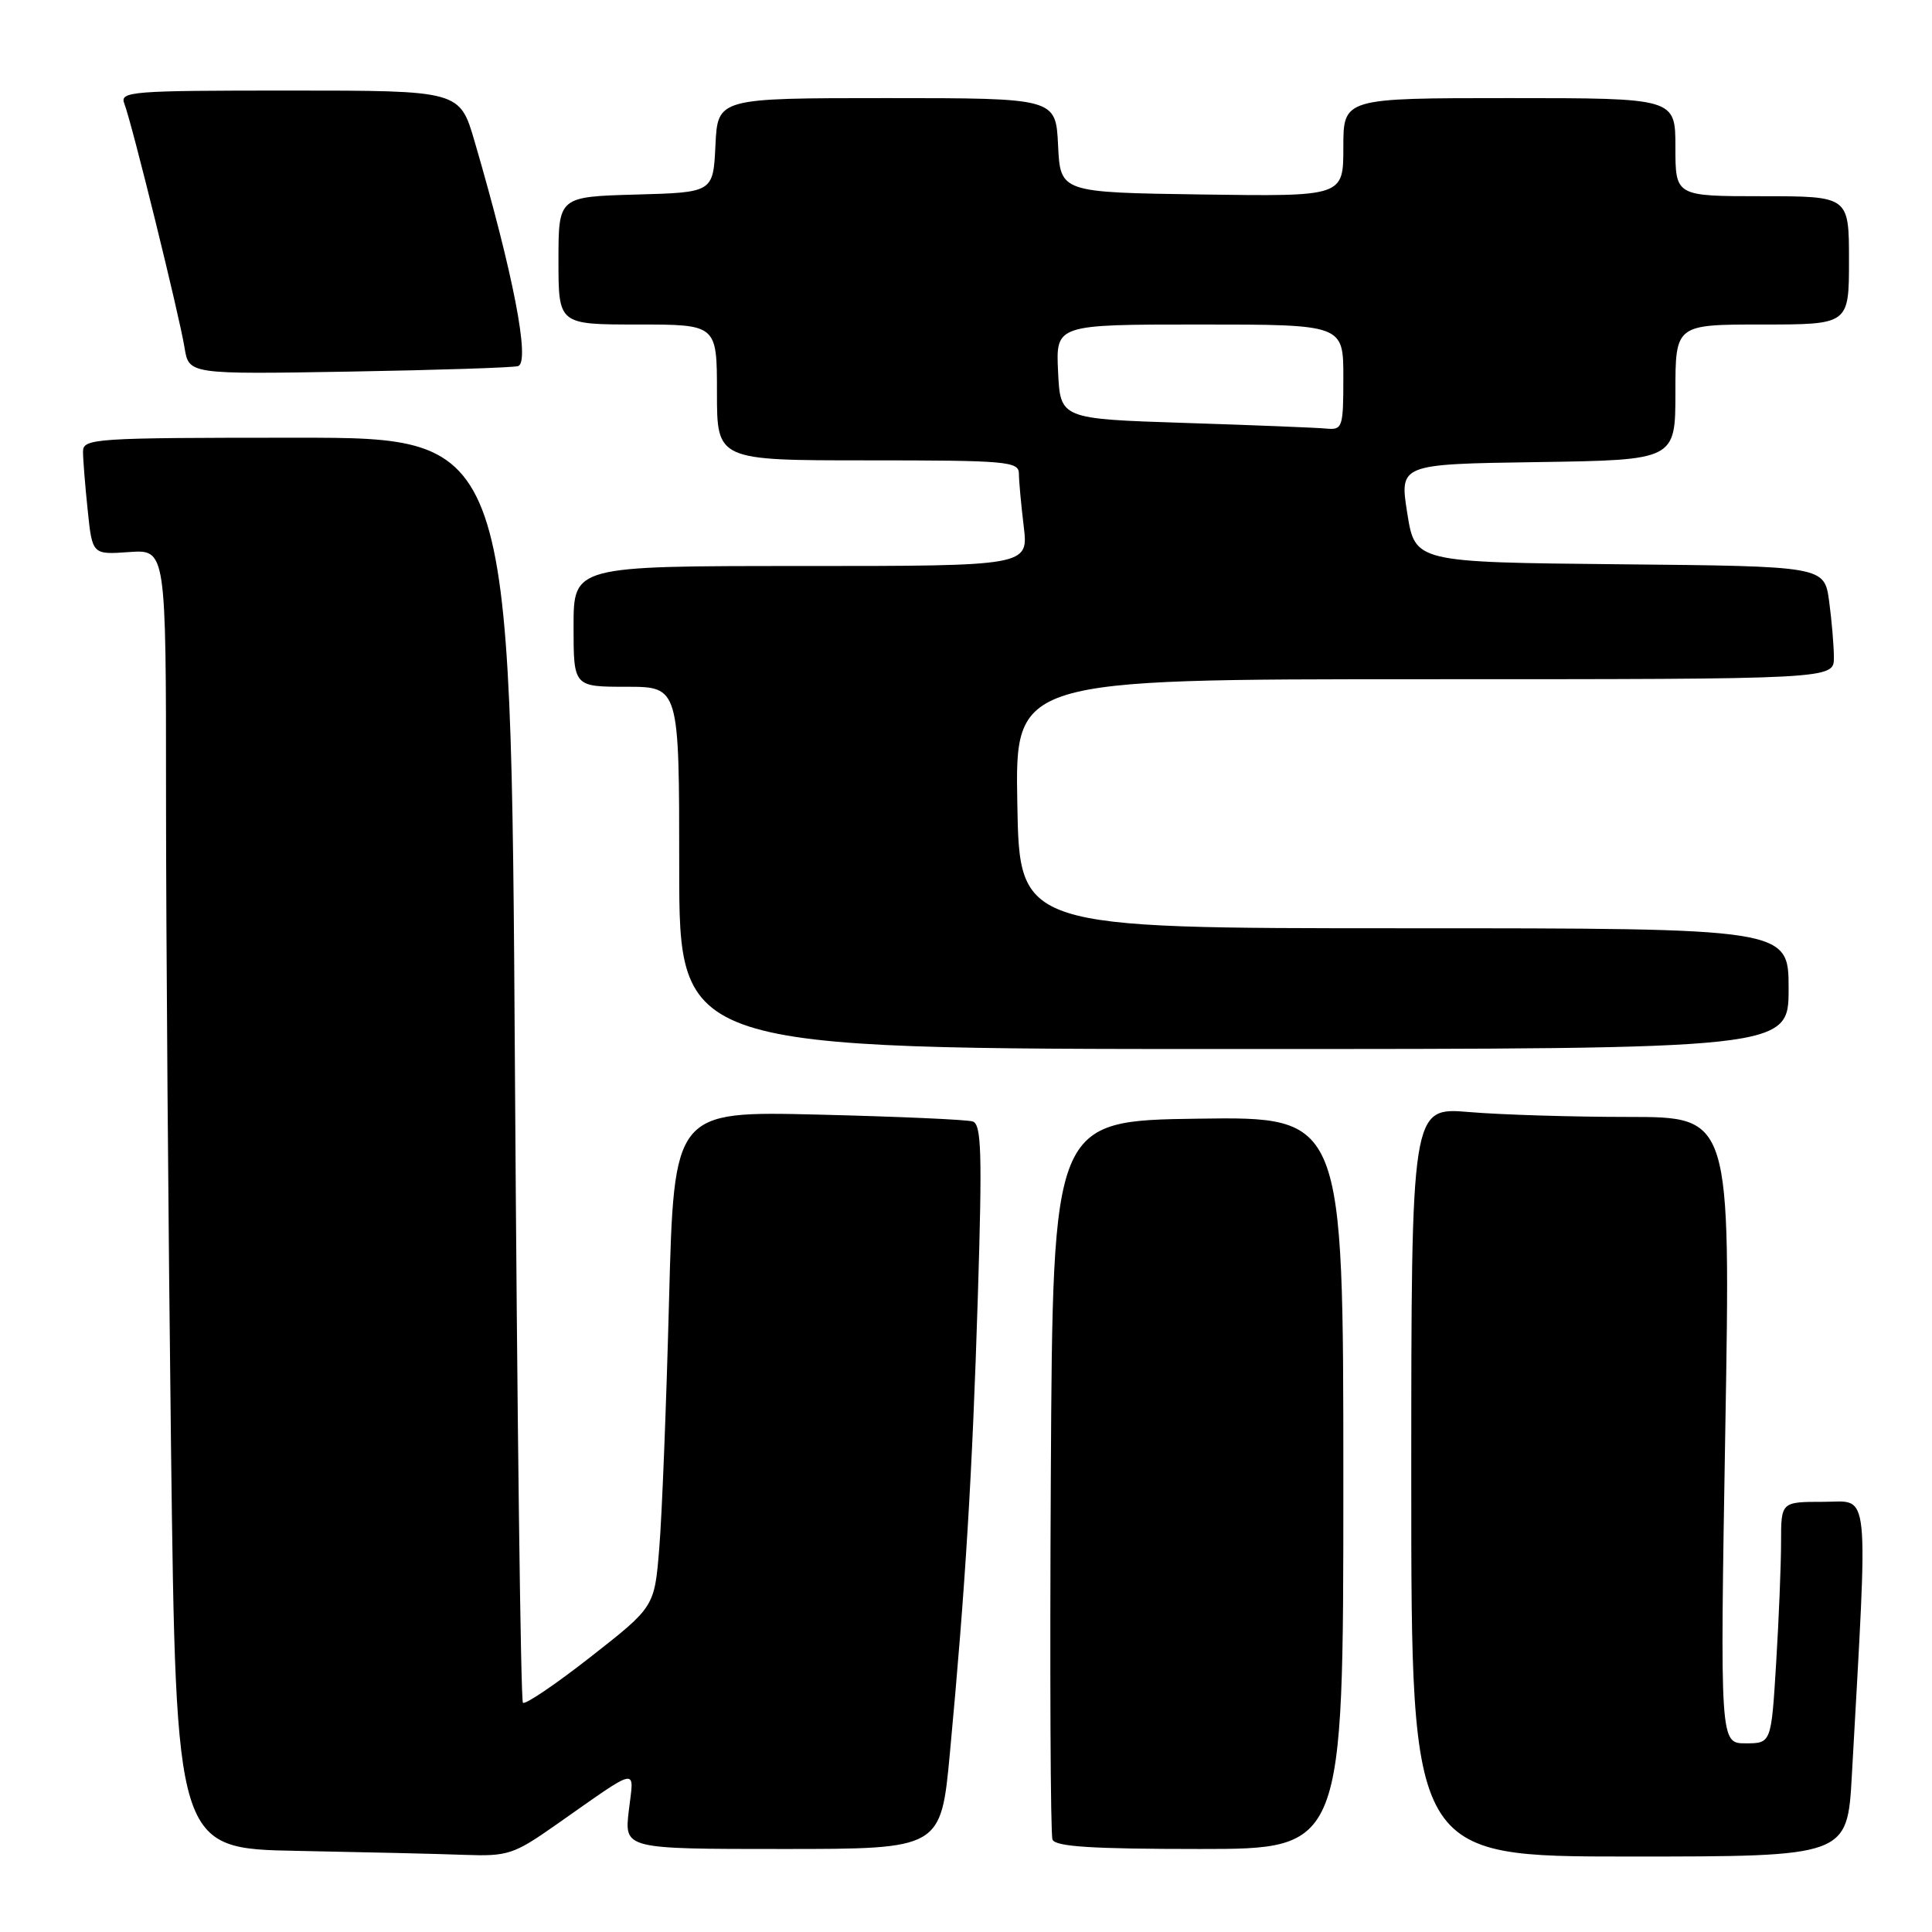 <?xml version="1.0" encoding="UTF-8" standalone="no"?>
<!DOCTYPE svg PUBLIC "-//W3C//DTD SVG 1.1//EN" "http://www.w3.org/Graphics/SVG/1.1/DTD/svg11.dtd" >
<svg xmlns="http://www.w3.org/2000/svg" xmlns:xlink="http://www.w3.org/1999/xlink" version="1.1" viewBox="0 0 256 256">
 <g >
 <path fill="currentColor"
d=" M 73.51 241.91 C 84.96 233.89 84.01 234.08 83.32 239.91 C 82.72 245.00 82.72 245.00 103.70 245.00 C 124.68 245.00 124.68 245.00 125.87 232.25 C 127.92 210.31 128.84 195.26 129.57 171.77 C 130.16 152.80 130.05 148.97 128.89 148.60 C 128.13 148.35 118.91 147.95 108.41 147.69 C 89.31 147.23 89.31 147.23 88.65 172.36 C 88.29 186.19 87.71 200.97 87.35 205.21 C 86.72 212.92 86.72 212.92 78.27 219.54 C 73.62 223.18 69.58 225.92 69.29 225.62 C 69.00 225.33 68.52 187.49 68.23 141.54 C 67.70 58.00 67.70 58.00 39.35 58.00 C 12.41 58.00 11.00 58.09 11.00 59.85 C 11.00 60.87 11.28 64.36 11.62 67.60 C 12.23 73.50 12.23 73.50 17.12 73.15 C 22.00 72.81 22.00 72.81 22.00 105.65 C 22.00 123.72 22.30 162.45 22.66 191.73 C 23.33 244.95 23.33 244.95 39.41 245.25 C 48.26 245.42 58.24 245.65 61.58 245.78 C 67.25 245.98 68.07 245.72 73.51 241.91 Z  M 245.38 235.25 C 247.55 196.17 247.85 199.00 241.62 199.00 C 236.00 199.00 236.00 199.00 236.00 204.34 C 236.00 207.28 235.71 214.48 235.35 220.34 C 234.70 231.00 234.70 231.00 231.30 231.00 C 227.91 231.00 227.91 231.00 228.61 189.50 C 229.32 148.00 229.32 148.00 215.81 148.00 C 208.38 148.00 198.86 147.71 194.65 147.35 C 187.00 146.71 187.00 146.71 187.00 196.35 C 187.00 246.00 187.00 246.00 215.89 246.00 C 244.78 246.00 244.78 246.00 245.38 235.25 Z  M 178.00 196.48 C 178.00 147.96 178.00 147.96 158.75 148.23 C 139.50 148.50 139.50 148.50 139.24 195.50 C 139.10 221.35 139.19 243.06 139.46 243.75 C 139.82 244.69 144.67 245.00 158.97 245.00 C 178.00 245.00 178.00 245.00 178.00 196.48 Z  M 237.00 131.00 C 237.00 123.00 237.00 123.00 186.05 123.00 C 135.09 123.00 135.09 123.00 134.80 106.50 C 134.50 90.00 134.50 90.00 188.75 90.00 C 243.00 90.00 243.00 90.00 243.00 87.14 C 243.00 85.57 242.71 82.20 242.37 79.66 C 241.73 75.03 241.73 75.03 214.62 74.77 C 187.50 74.50 187.50 74.50 186.47 68.00 C 185.44 61.50 185.44 61.50 203.72 61.23 C 222.00 60.96 222.00 60.96 222.00 51.98 C 222.00 43.00 222.00 43.00 233.50 43.00 C 245.00 43.00 245.00 43.00 245.00 34.50 C 245.00 26.00 245.00 26.00 233.50 26.00 C 222.00 26.00 222.00 26.00 222.00 19.50 C 222.00 13.00 222.00 13.00 200.00 13.00 C 178.00 13.00 178.00 13.00 178.00 19.52 C 178.00 26.04 178.00 26.04 159.25 25.77 C 140.50 25.50 140.50 25.50 140.20 19.25 C 139.90 13.00 139.90 13.00 117.50 13.00 C 95.10 13.00 95.10 13.00 94.80 19.25 C 94.50 25.50 94.50 25.50 84.25 25.78 C 74.00 26.07 74.00 26.07 74.00 34.53 C 74.00 43.00 74.00 43.00 84.50 43.00 C 95.00 43.00 95.00 43.00 95.00 52.00 C 95.00 61.00 95.00 61.00 115.00 61.00 C 133.38 61.00 135.00 61.14 135.01 62.75 C 135.01 63.71 135.30 66.86 135.65 69.75 C 136.28 75.00 136.28 75.00 106.14 75.00 C 76.00 75.00 76.00 75.00 76.00 83.00 C 76.00 91.00 76.00 91.00 83.00 91.00 C 90.00 91.00 90.00 91.00 90.00 115.00 C 90.00 139.00 90.00 139.00 163.50 139.00 C 237.00 139.00 237.00 139.00 237.00 131.00 Z  M 68.65 48.51 C 70.28 47.99 68.02 36.32 62.89 18.75 C 60.92 12.00 60.92 12.00 38.35 12.00 C 17.26 12.00 15.83 12.11 16.48 13.75 C 17.46 16.25 23.77 41.82 24.45 46.05 C 25.02 49.60 25.02 49.60 46.26 49.24 C 57.94 49.04 68.02 48.71 68.65 48.51 Z  M 157.00 56.04 C 140.50 55.50 140.50 55.50 140.20 49.25 C 139.90 43.00 139.90 43.00 158.95 43.00 C 178.00 43.00 178.00 43.00 178.00 50.00 C 178.00 56.66 177.89 56.99 175.75 56.79 C 174.51 56.67 166.07 56.33 157.00 56.04 Z "/>
</g>
</svg>